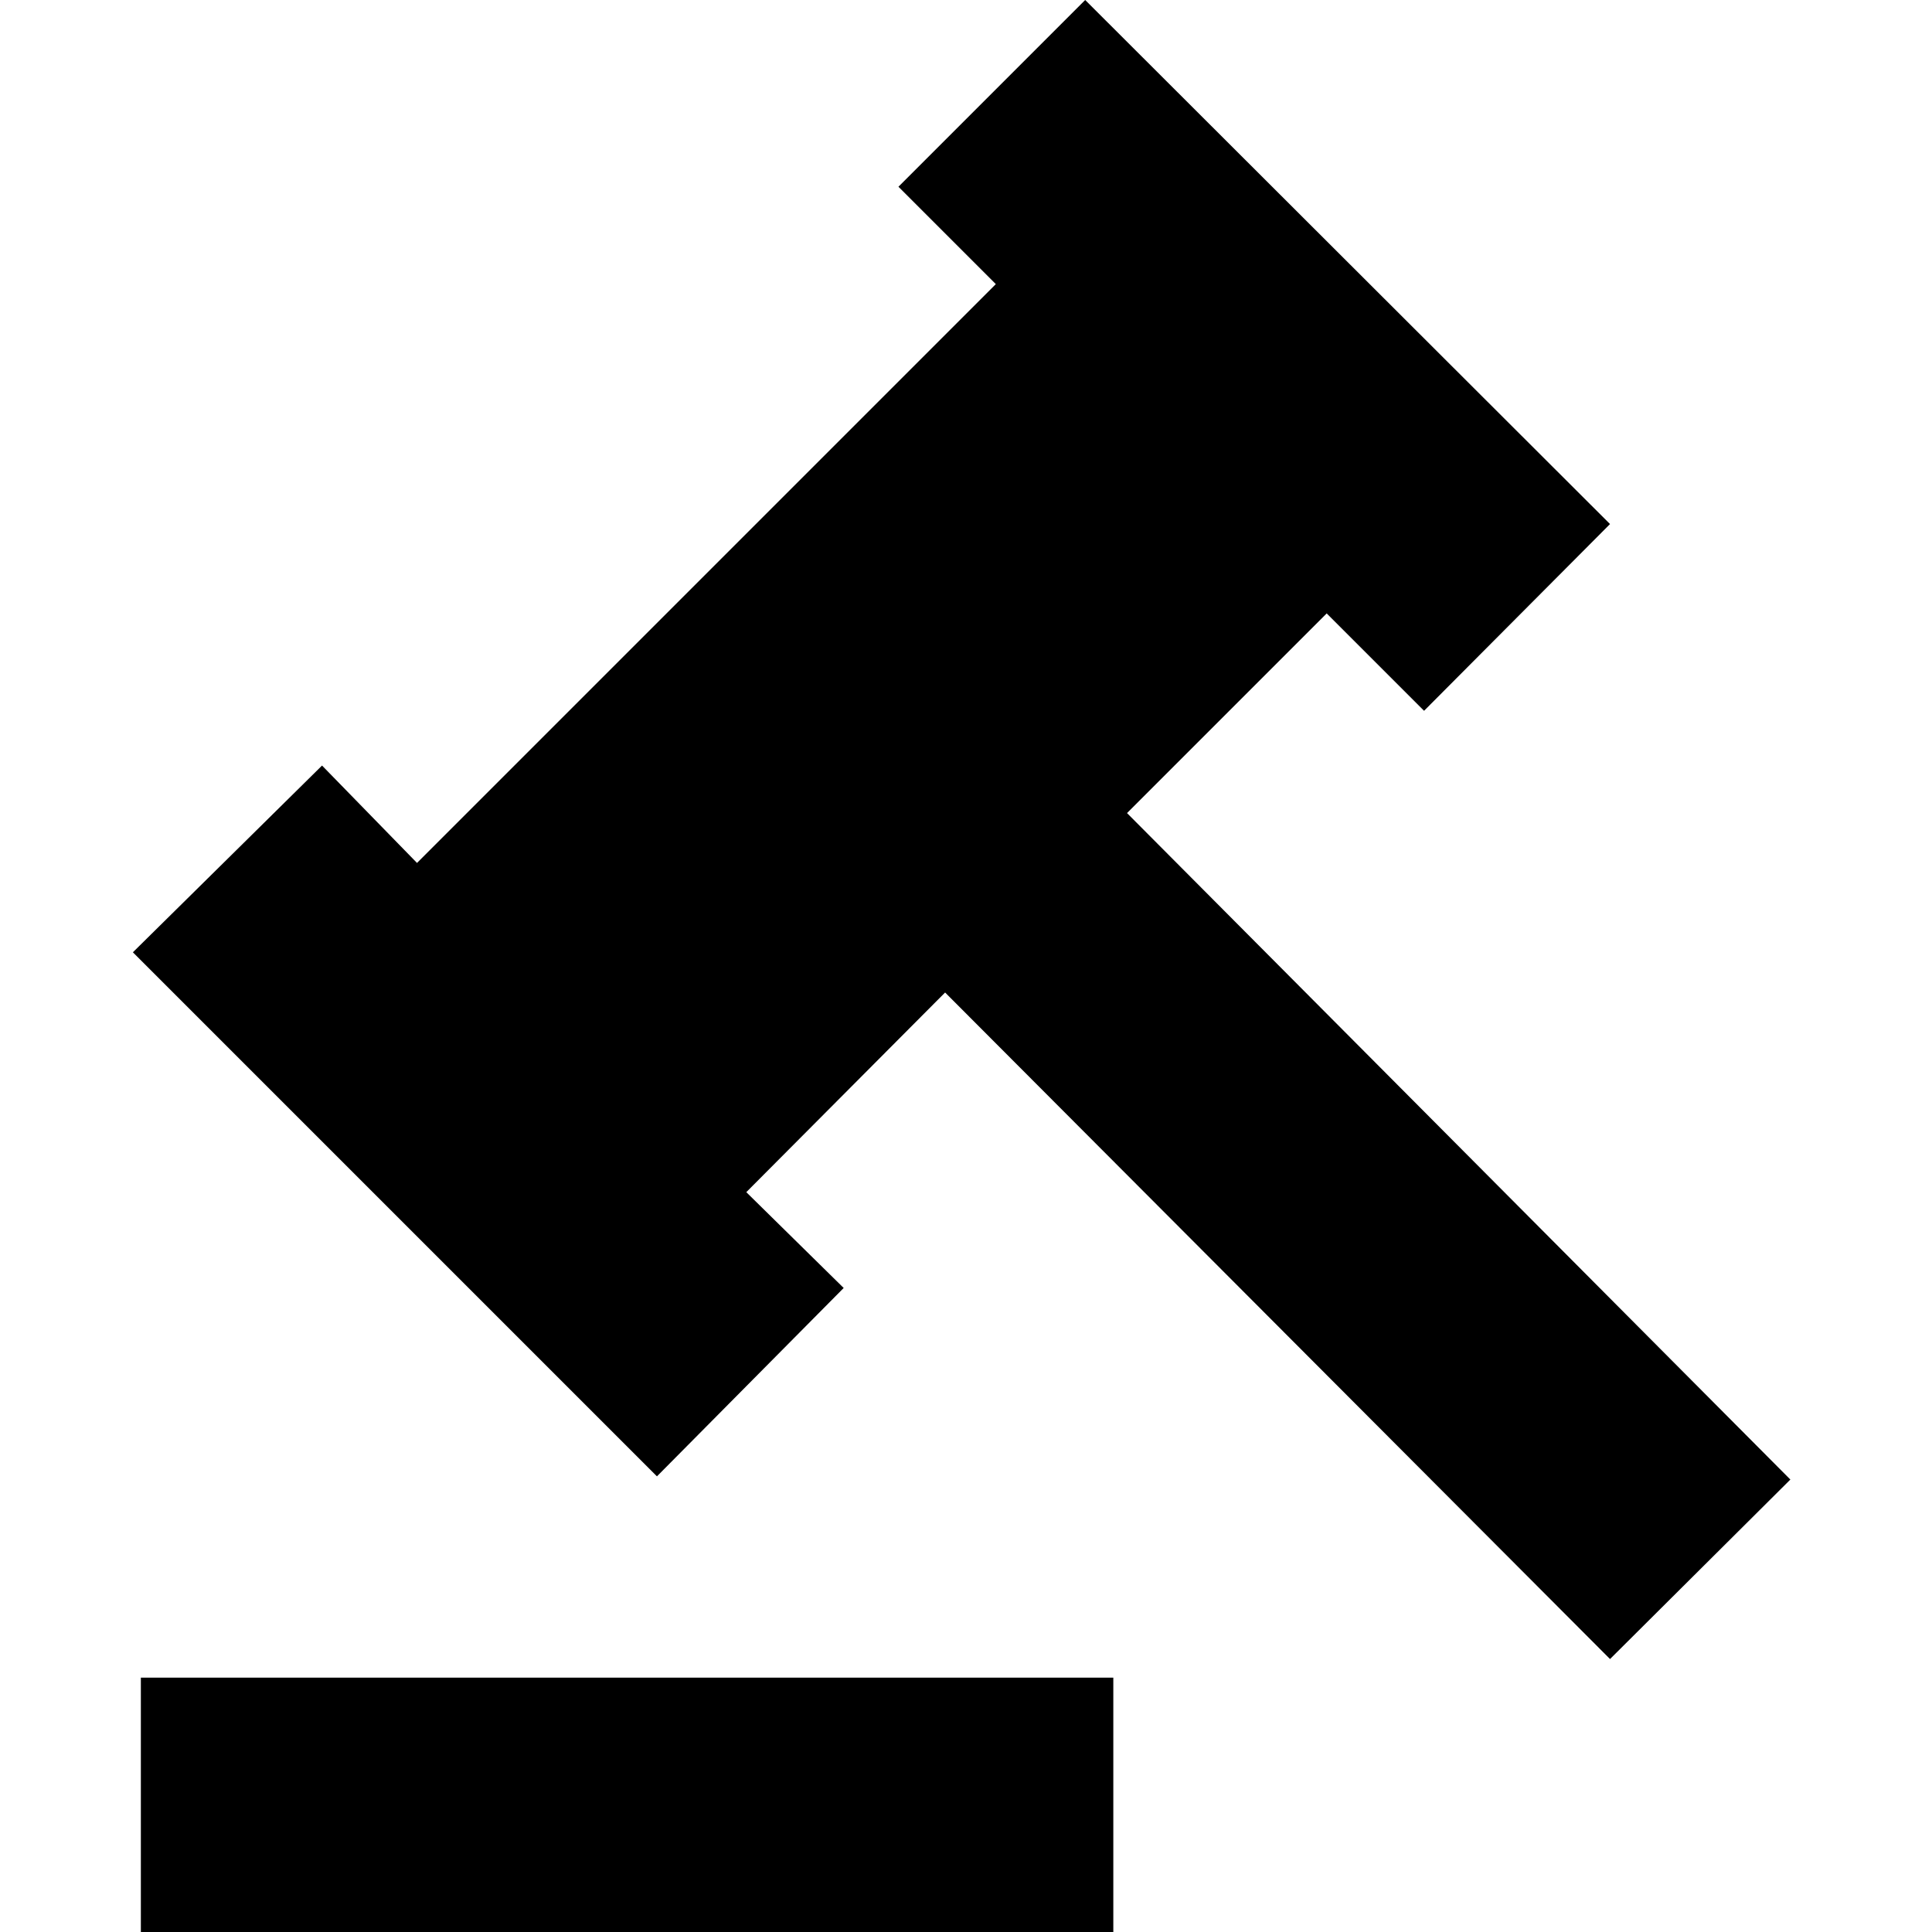 <svg xmlns="http://www.w3.org/2000/svg" viewBox="0 0 32 32">
  <path
    d="M2.333 27.787h16.107v4.213h-16.107zM18.667 13.467l3.307-3.307 1.613 1.613 3.080-3.093-8.693-8.68-3.093 3.093 1.613 1.613-9.587 9.587-1.573-1.613-3.133 3.093 8.68 8.68 3.093-3.12-1.613-1.587 3.293-3.307 11.013 11.040 2.987-2.973z"
  />
</svg>
